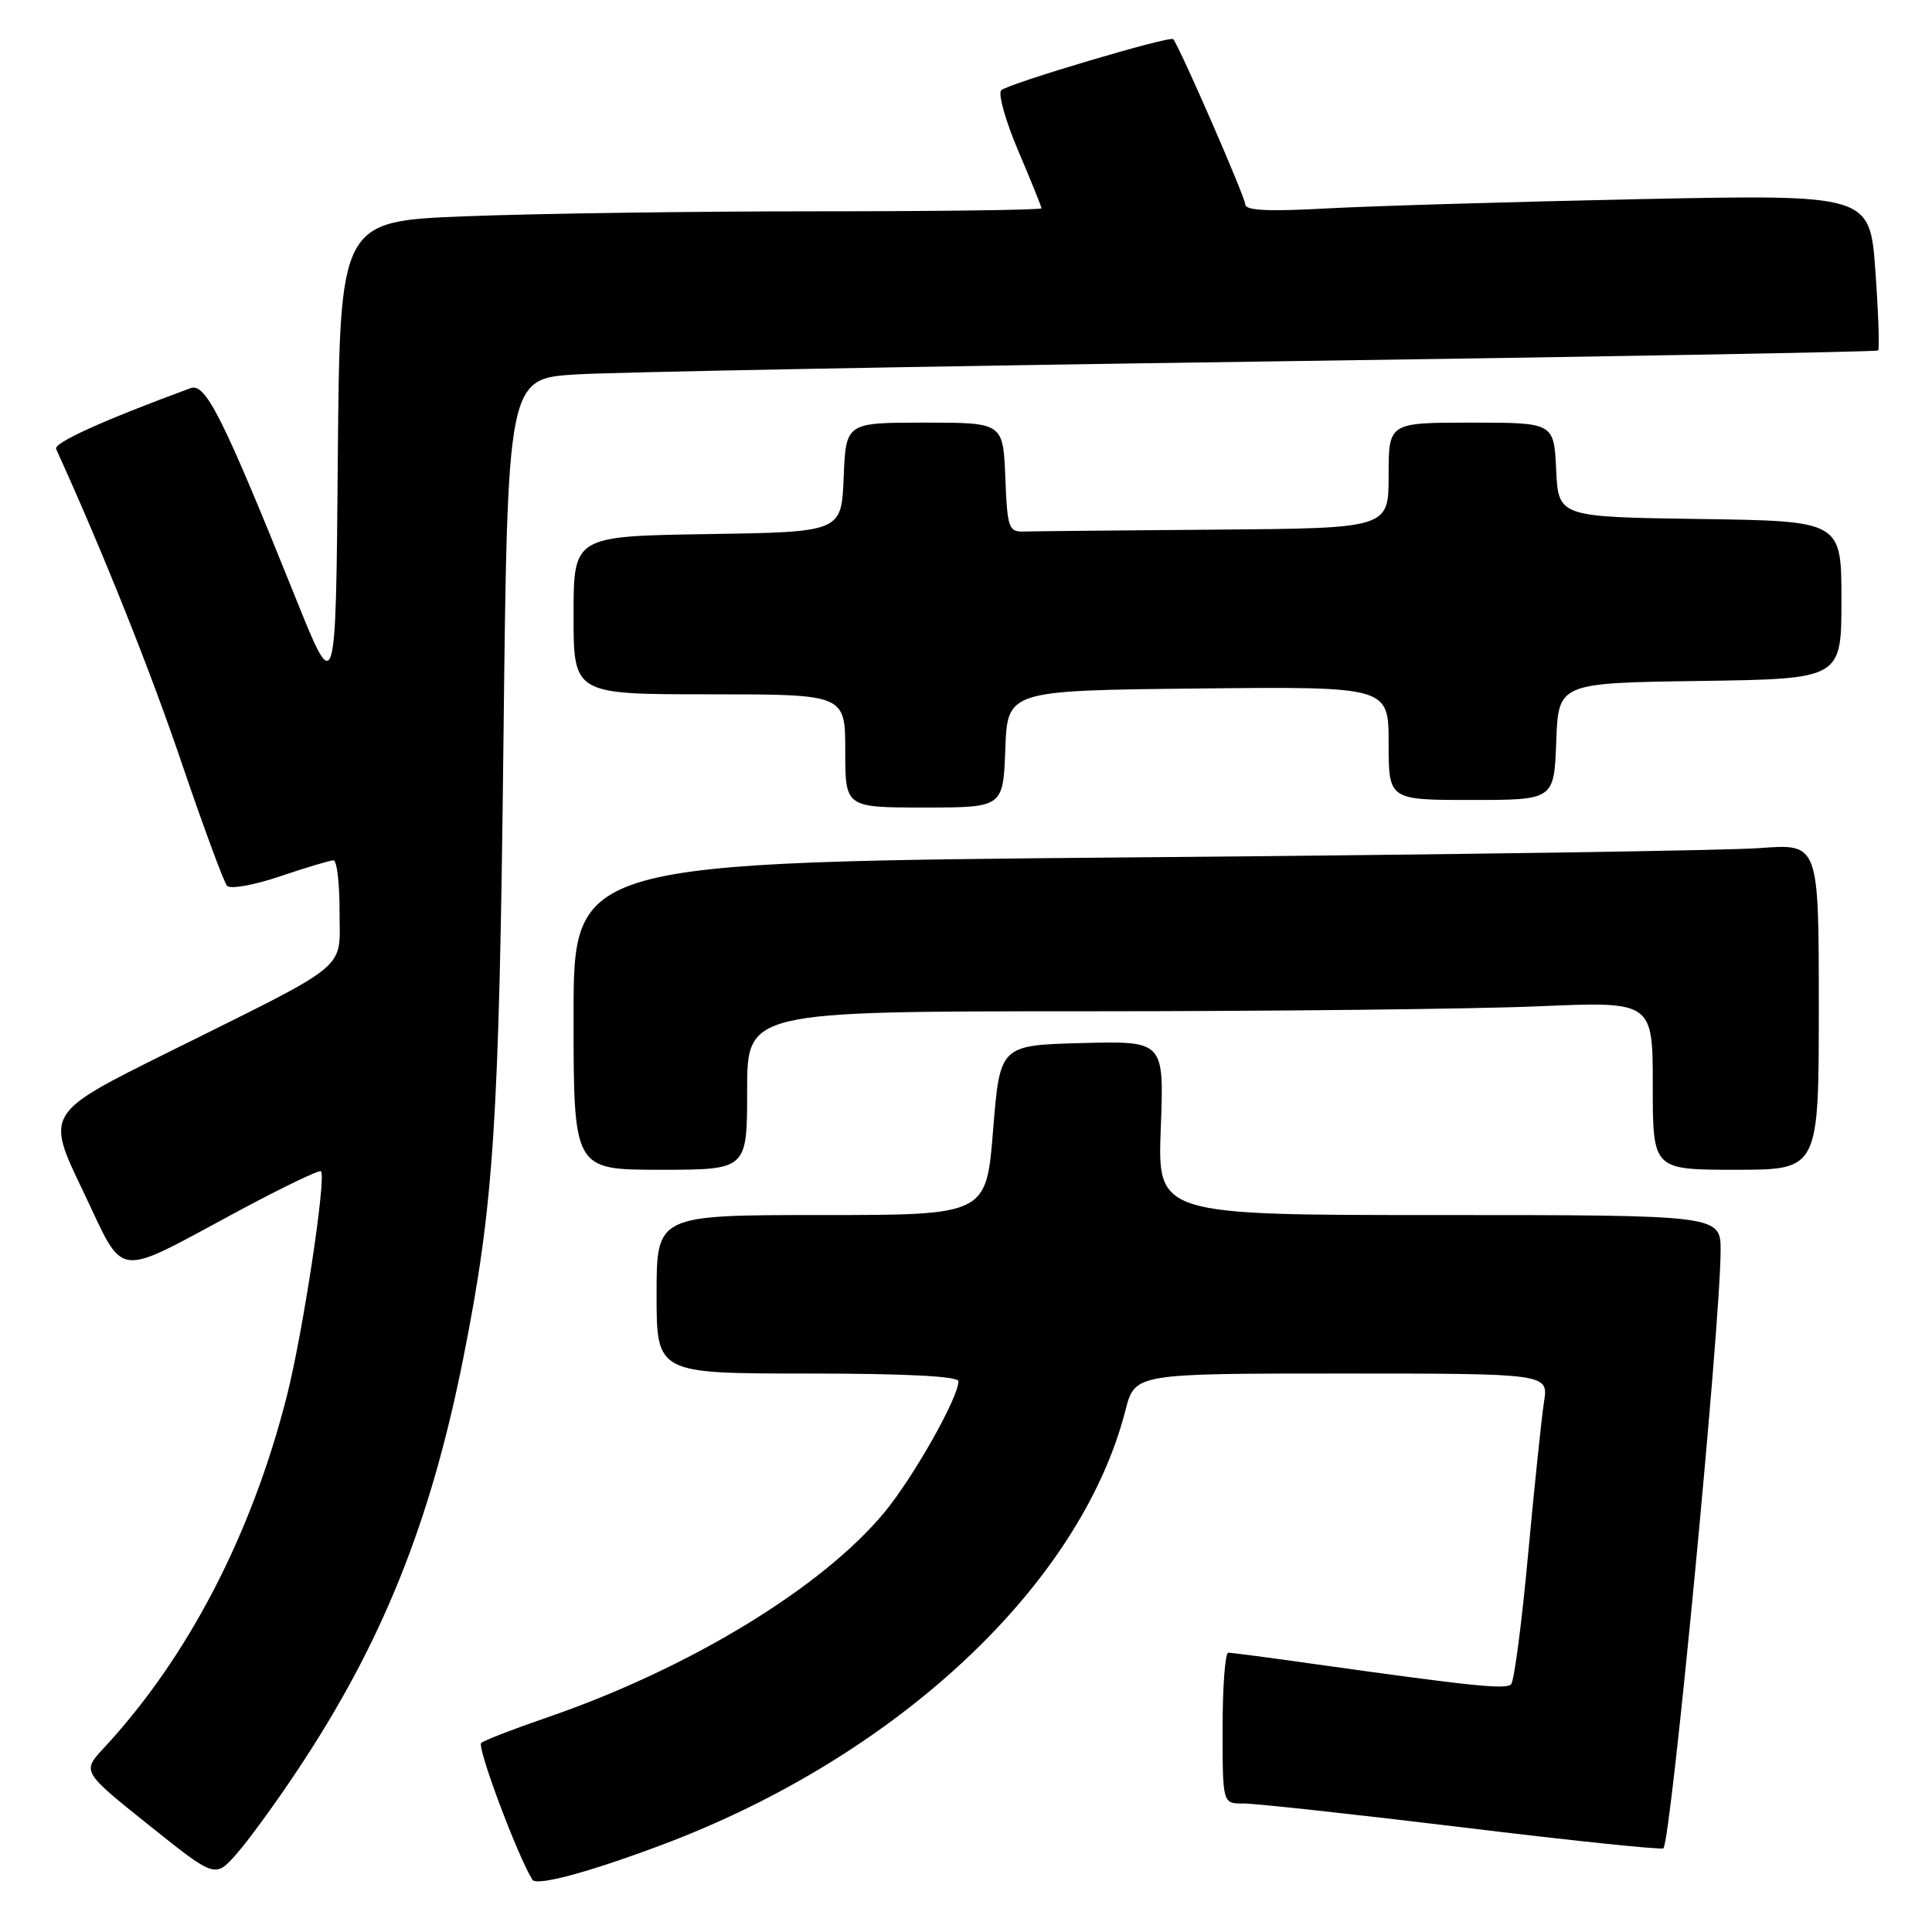 <?xml version="1.0" encoding="UTF-8" standalone="no"?>
<!DOCTYPE svg PUBLIC "-//W3C//DTD SVG 1.1//EN" "http://www.w3.org/Graphics/SVG/1.1/DTD/svg11.dtd" >
<svg xmlns="http://www.w3.org/2000/svg" xmlns:xlink="http://www.w3.org/1999/xlink" version="1.1" viewBox="0 0 256 256">
 <g >
 <path fill="currentColor"
d=" M 87.74 244.44 C 118.93 232.73 143.21 209.95 149.13 186.87 C 150.38 182.00 150.38 182.00 177.78 182.00 C 205.18 182.00 205.18 182.00 204.59 185.75 C 204.27 187.81 203.32 196.91 202.48 205.97 C 201.65 215.03 200.63 222.77 200.23 223.17 C 199.51 223.89 195.24 223.45 174.00 220.47 C 168.22 219.65 163.16 218.99 162.75 218.99 C 162.34 219.00 162.00 223.50 162.00 229.00 C 162.00 239.00 162.00 239.00 164.75 238.97 C 166.26 238.96 179.32 240.38 193.76 242.13 C 208.20 243.89 220.19 245.14 220.41 244.91 C 221.43 243.85 227.96 175.65 227.99 165.75 C 228.00 161.00 228.00 161.00 190.69 161.00 C 153.37 161.00 153.37 161.00 153.81 149.46 C 154.25 137.93 154.25 137.93 143.38 138.21 C 132.50 138.50 132.50 138.50 131.59 149.75 C 130.69 161.00 130.69 161.00 108.84 161.00 C 87.00 161.00 87.00 161.00 87.00 171.50 C 87.00 182.00 87.00 182.00 107.00 182.00 C 120.04 182.00 127.00 182.36 127.00 183.03 C 127.00 185.18 121.04 195.73 117.21 200.37 C 108.94 210.38 91.31 221.10 72.50 227.57 C 68.10 229.08 64.17 230.60 63.76 230.95 C 63.16 231.46 68.54 245.83 70.54 249.07 C 71.09 249.96 78.02 248.09 87.74 244.44 Z  M 39.46 234.50 C 50.63 217.71 57.05 201.75 61.38 180.00 C 65.44 159.64 66.14 148.96 66.71 98.33 C 67.25 50.17 67.25 50.17 76.37 49.61 C 81.39 49.31 122.17 48.54 167.00 47.91 C 211.82 47.28 248.66 46.62 248.86 46.44 C 249.06 46.26 248.90 41.53 248.50 35.93 C 247.77 25.76 247.77 25.76 217.13 26.39 C 200.29 26.74 181.66 27.30 175.75 27.62 C 167.98 28.05 165.00 27.90 165.00 27.07 C 165.00 26.14 156.35 6.29 155.46 5.19 C 155.07 4.70 133.59 11.08 132.67 11.96 C 132.22 12.40 133.23 16.01 134.92 19.98 C 136.62 23.96 138.00 27.39 138.00 27.60 C 138.00 27.82 124.57 28.00 108.16 28.00 C 91.75 28.00 70.83 28.30 61.67 28.66 C 45.03 29.31 45.03 29.31 44.76 60.91 C 44.50 92.50 44.50 92.50 39.08 79.00 C 29.55 55.31 27.24 50.70 25.26 51.43 C 13.59 55.73 7.07 58.68 7.44 59.50 C 13.64 73.14 19.86 88.69 24.04 101.00 C 26.94 109.53 29.66 116.89 30.08 117.37 C 30.50 117.85 33.65 117.29 37.11 116.12 C 40.56 114.95 43.75 114.00 44.19 114.00 C 44.64 114.00 45.00 117.04 44.99 120.75 C 44.99 128.74 46.81 127.24 22.28 139.44 C 6.05 147.50 6.05 147.50 10.97 157.75 C 16.71 169.72 14.77 169.48 31.82 160.34 C 37.50 157.30 42.32 154.98 42.53 155.20 C 43.27 155.94 40.13 176.66 38.00 185.02 C 33.33 203.38 24.88 219.64 13.76 231.62 C 10.86 234.74 10.86 234.74 19.68 241.80 C 28.50 248.86 28.50 248.86 31.32 245.68 C 32.87 243.93 36.54 238.90 39.46 234.50 Z  M 99.00 144.50 C 99.00 134.00 99.00 134.00 143.84 134.00 C 168.50 134.00 195.50 133.70 203.84 133.34 C 219.00 132.69 219.00 132.69 219.00 143.84 C 219.00 155.00 219.00 155.00 230.00 155.00 C 241.00 155.00 241.00 155.00 241.00 133.40 C 241.00 111.79 241.00 111.79 233.25 112.37 C 228.99 112.70 191.86 113.25 150.75 113.60 C 76.00 114.25 76.00 114.25 76.00 134.62 C 76.00 155.00 76.00 155.00 87.50 155.00 C 99.00 155.00 99.00 155.00 99.00 144.50 Z  M 133.21 99.25 C 133.50 91.50 133.50 91.50 158.75 91.23 C 184.00 90.97 184.00 90.97 184.00 98.48 C 184.00 106.00 184.00 106.00 194.96 106.00 C 205.92 106.00 205.92 106.00 206.21 98.25 C 206.50 90.50 206.50 90.50 225.25 90.23 C 244.00 89.96 244.00 89.96 244.00 79.50 C 244.00 69.04 244.00 69.04 225.25 68.77 C 206.50 68.50 206.50 68.50 206.20 62.25 C 205.90 56.00 205.90 56.00 194.95 56.00 C 184.00 56.00 184.00 56.00 184.00 63.00 C 184.00 70.00 184.00 70.00 161.00 70.18 C 148.35 70.28 136.99 70.39 135.75 70.43 C 133.64 70.50 133.48 70.04 133.21 63.25 C 132.91 56.00 132.91 56.00 122.50 56.00 C 112.09 56.00 112.09 56.00 111.79 63.25 C 111.50 70.50 111.50 70.50 93.75 70.77 C 76.00 71.05 76.00 71.05 76.00 81.52 C 76.00 92.00 76.00 92.00 94.00 92.00 C 112.00 92.00 112.00 92.00 112.00 99.50 C 112.00 107.00 112.00 107.00 122.46 107.00 C 132.92 107.00 132.92 107.00 133.21 99.25 Z "/>
</g>
</svg>